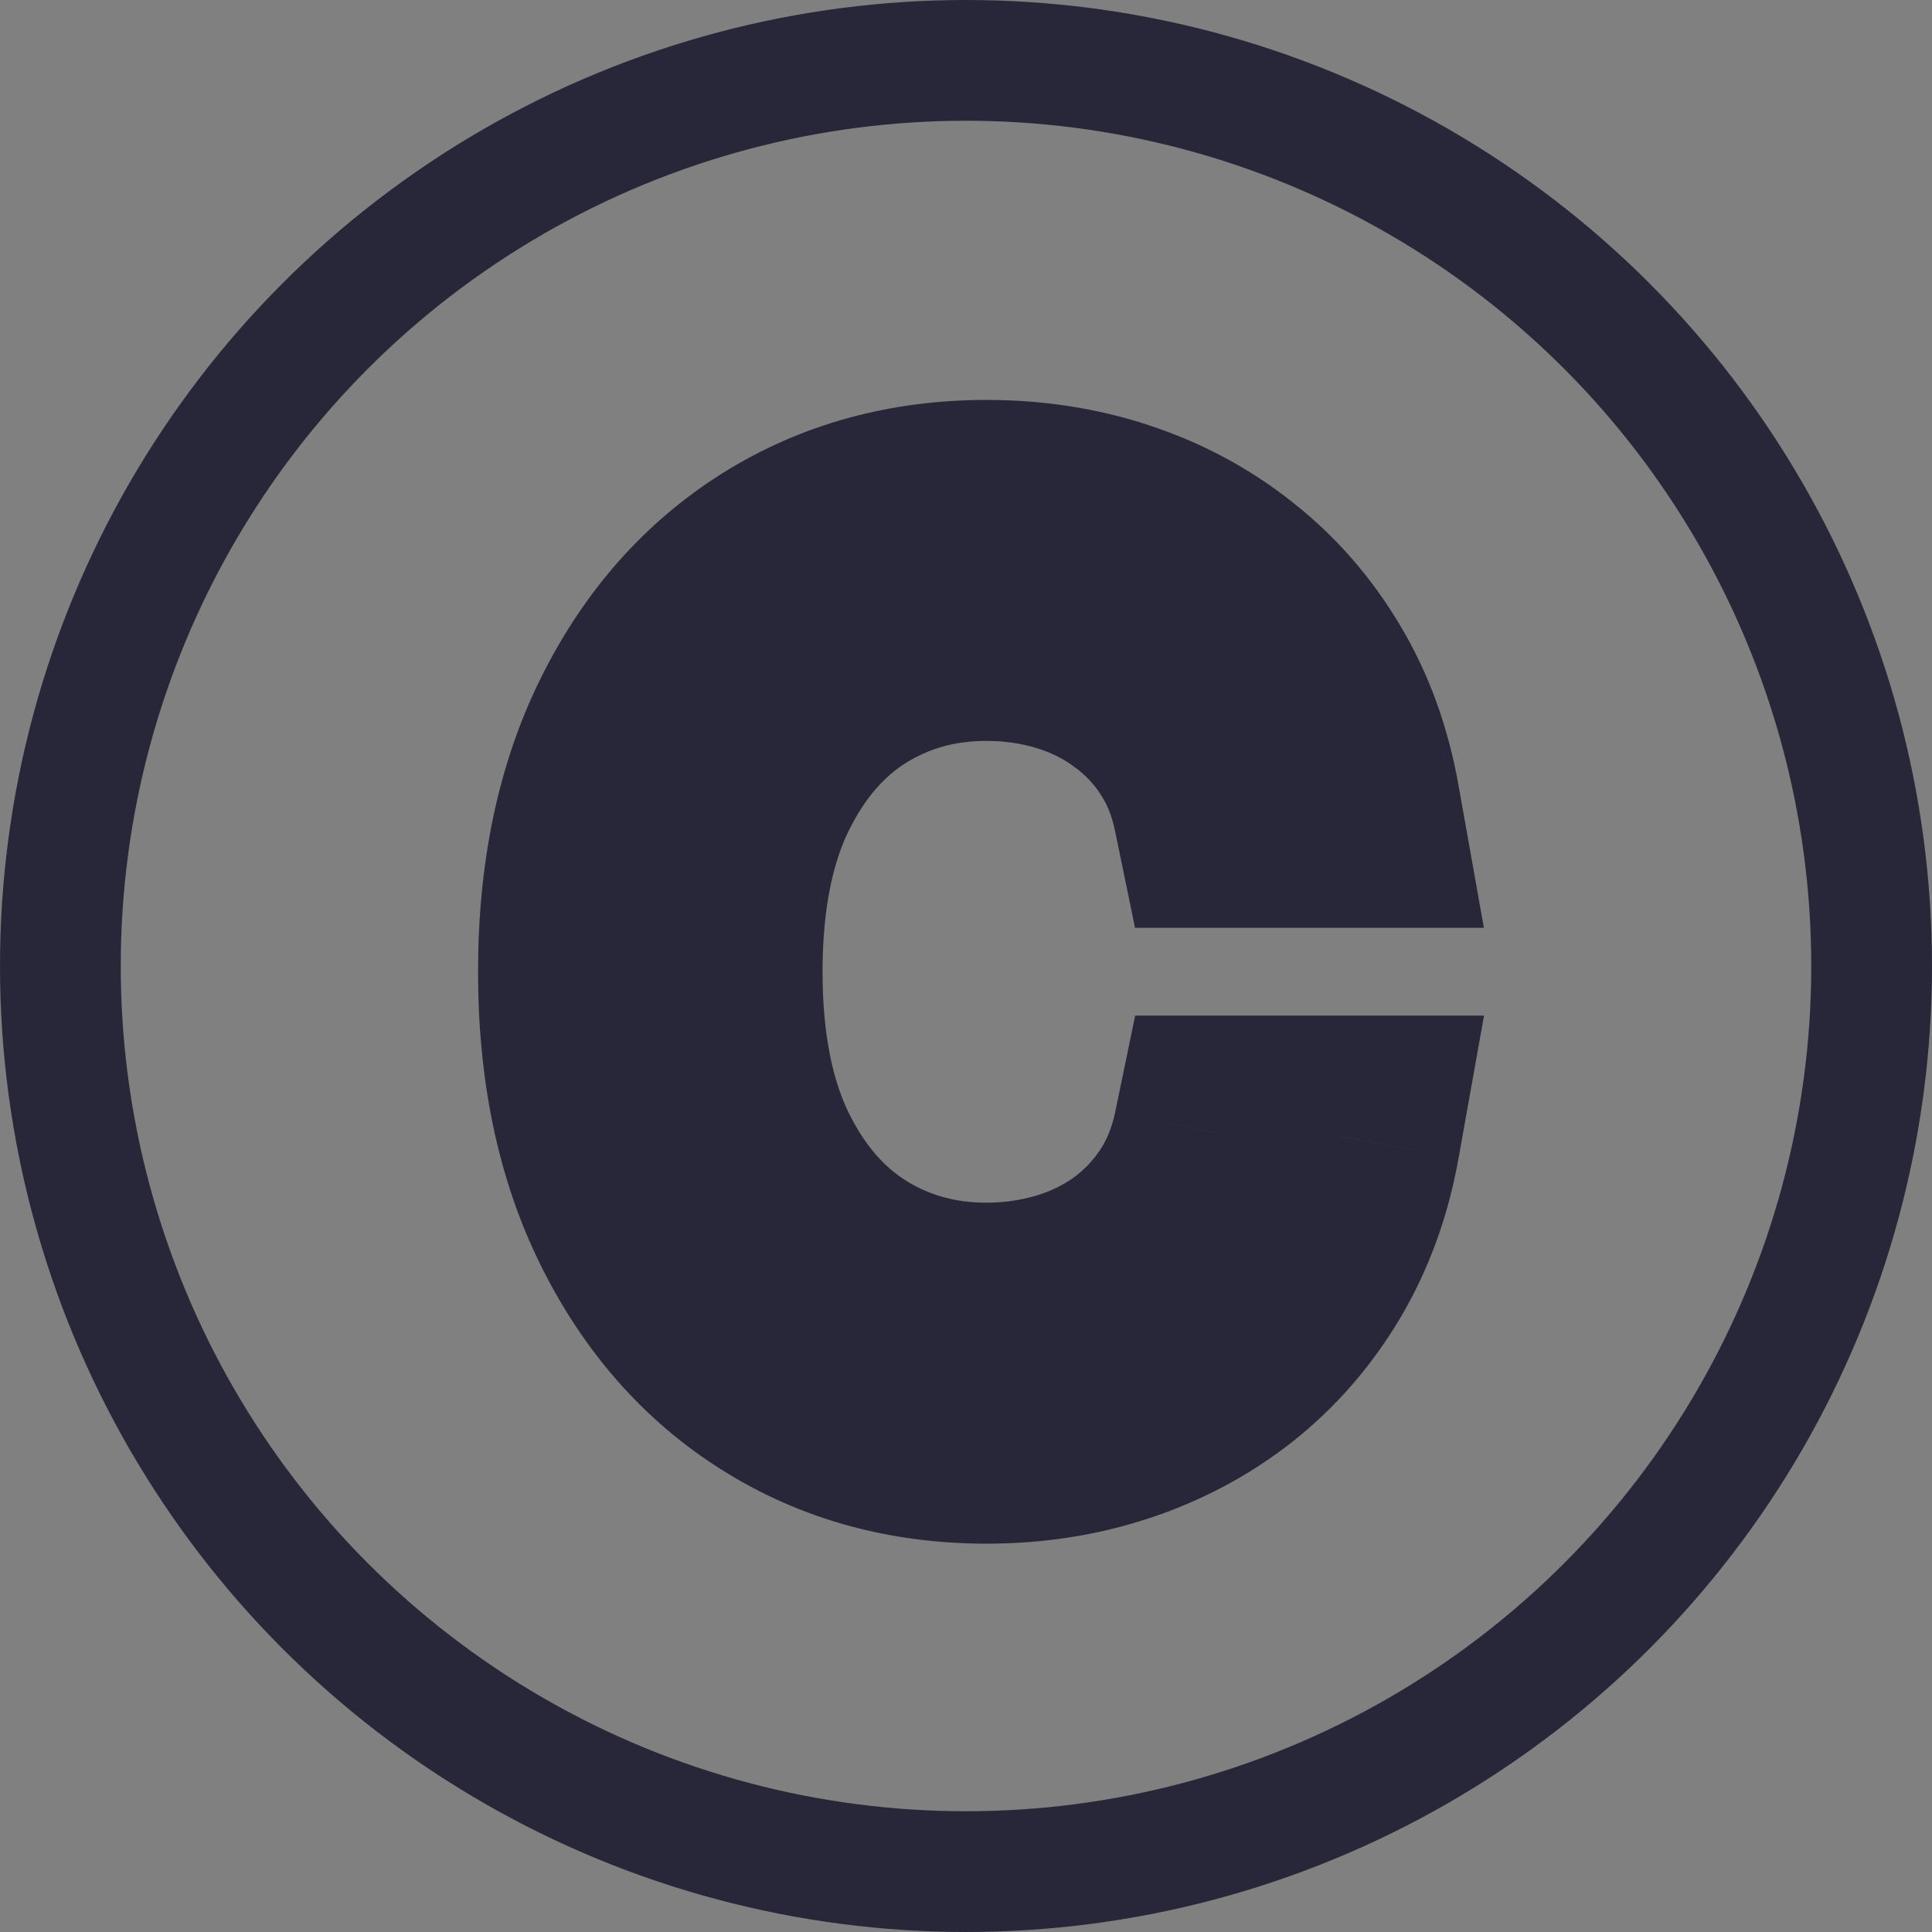 <svg width="16" height="16" viewBox="0 0 16 16" fill="none" xmlns="http://www.w3.org/2000/svg">
<rect x="0" y="0" width="16" height="16" fill="#808080" stroke="none"/>
<mask id="path-1-outside-1_443_4272" maskUnits="userSpaceOnUse" x="3.211" y="2.684" width="10" height="11" fill="black">
<rect fill="white" x="3.211" y="2.684" width="10" height="11"/>
<path d="M11.096 6.684H10.215C10.163 6.431 10.072 6.208 9.942 6.016C9.814 5.825 9.657 5.664 9.473 5.534C9.291 5.401 9.088 5.302 8.866 5.235C8.643 5.169 8.411 5.136 8.17 5.136C7.729 5.136 7.33 5.247 6.973 5.47C6.618 5.692 6.335 6.02 6.124 6.453C5.916 6.886 5.812 7.418 5.812 8.048C5.812 8.677 5.916 9.209 6.124 9.642C6.335 10.075 6.618 10.403 6.973 10.626C7.33 10.848 7.729 10.96 8.17 10.96C8.411 10.96 8.643 10.927 8.866 10.86C9.088 10.794 9.291 10.696 9.473 10.566C9.657 10.433 9.814 10.271 9.942 10.079C10.072 9.885 10.163 9.662 10.215 9.411H11.096C11.029 9.783 10.909 10.116 10.733 10.409C10.558 10.703 10.341 10.953 10.08 11.159C9.82 11.362 9.527 11.517 9.203 11.624C8.881 11.73 8.536 11.784 8.17 11.784C7.549 11.784 6.998 11.632 6.515 11.329C6.032 11.026 5.652 10.595 5.375 10.036C5.098 9.478 4.959 8.815 4.959 8.048C4.959 7.281 5.098 6.618 5.375 6.059C5.652 5.5 6.032 5.069 6.515 4.766C6.998 4.463 7.549 4.312 8.17 4.312C8.536 4.312 8.881 4.365 9.203 4.472C9.527 4.578 9.82 4.735 10.08 4.94C10.341 5.144 10.558 5.393 10.733 5.686C10.909 5.977 11.029 6.31 11.096 6.684Z"/>
</mask>
<path d="M11.096 6.684H10.215C10.163 6.431 10.072 6.208 9.942 6.016C9.814 5.825 9.657 5.664 9.473 5.534C9.291 5.401 9.088 5.302 8.866 5.235C8.643 5.169 8.411 5.136 8.17 5.136C7.729 5.136 7.33 5.247 6.973 5.47C6.618 5.692 6.335 6.02 6.124 6.453C5.916 6.886 5.812 7.418 5.812 8.048C5.812 8.677 5.916 9.209 6.124 9.642C6.335 10.075 6.618 10.403 6.973 10.626C7.33 10.848 7.729 10.96 8.17 10.96C8.411 10.96 8.643 10.927 8.866 10.86C9.088 10.794 9.291 10.696 9.473 10.566C9.657 10.433 9.814 10.271 9.942 10.079C10.072 9.885 10.163 9.662 10.215 9.411H11.096C11.029 9.783 10.909 10.116 10.733 10.409C10.558 10.703 10.341 10.953 10.08 11.159C9.82 11.362 9.527 11.517 9.203 11.624C8.881 11.73 8.536 11.784 8.17 11.784C7.549 11.784 6.998 11.632 6.515 11.329C6.032 11.026 5.652 10.595 5.375 10.036C5.098 9.478 4.959 8.815 4.959 8.048C4.959 7.281 5.098 6.618 5.375 6.059C5.652 5.5 6.032 5.069 6.515 4.766C6.998 4.463 7.549 4.312 8.17 4.312C8.536 4.312 8.881 4.365 9.203 4.472C9.527 4.578 9.82 4.735 10.08 4.94C10.341 5.144 10.558 5.393 10.733 5.686C10.909 5.977 11.029 6.31 11.096 6.684Z" fill="white"/>
<path d="M11.096 6.684V7.684H12.289L12.08 6.51L11.096 6.684ZM10.215 6.684L9.235 6.885L9.4 7.684H10.215V6.684ZM9.942 6.016L9.109 6.571L9.114 6.578L9.942 6.016ZM9.473 5.534L8.885 6.342L8.891 6.347L8.897 6.351L9.473 5.534ZM8.866 5.235L8.58 6.194L8.866 5.235ZM6.973 5.47L6.444 4.621L6.442 4.622L6.973 5.47ZM6.124 6.453L5.225 6.016L5.223 6.02L6.124 6.453ZM6.124 9.642L5.223 10.076L5.225 10.079L6.124 9.642ZM6.973 10.626L6.442 11.473L6.444 11.475L6.973 10.626ZM8.866 10.86L8.58 9.902H8.58L8.866 10.86ZM9.473 10.566L10.054 11.379L10.056 11.378L9.473 10.566ZM9.942 10.079L9.111 9.522L9.11 9.524L9.942 10.079ZM10.215 9.411V8.411H9.401L9.236 9.208L10.215 9.411ZM11.096 9.411L12.08 9.587L12.29 8.411H11.096V9.411ZM10.733 10.409L9.875 9.897H9.875L10.733 10.409ZM10.08 11.159L10.696 11.946L10.7 11.943L10.08 11.159ZM9.203 11.624L8.891 10.674L8.889 10.674L9.203 11.624ZM6.515 11.329L5.983 12.176L6.515 11.329ZM5.375 10.036L6.271 9.592V9.592L5.375 10.036ZM5.375 6.059L4.479 5.615L5.375 6.059ZM9.203 4.472L8.889 5.421L8.891 5.422L9.203 4.472ZM10.08 4.94L9.46 5.725L9.464 5.728L10.08 4.94ZM10.733 5.686L9.875 6.199L9.877 6.202L10.733 5.686ZM11.096 5.684H10.215V7.684H11.096V5.684ZM11.194 6.483C11.119 6.115 10.981 5.767 10.769 5.455L9.114 6.578C9.162 6.649 9.207 6.746 9.235 6.885L11.194 6.483ZM10.774 5.462C10.579 5.17 10.336 4.919 10.049 4.716L8.897 6.351C8.978 6.409 9.049 6.48 9.11 6.571L10.774 5.462ZM10.061 4.725C9.784 4.524 9.479 4.375 9.151 4.277L8.58 6.194C8.697 6.229 8.797 6.278 8.885 6.342L10.061 4.725ZM9.151 4.277C8.832 4.182 8.504 4.136 8.17 4.136V6.136C8.318 6.136 8.454 6.156 8.58 6.194L9.151 4.277ZM8.17 4.136C7.551 4.136 6.968 4.295 6.444 4.621L7.501 6.319C7.693 6.199 7.907 6.136 8.17 6.136V4.136ZM6.442 4.622C5.905 4.958 5.505 5.44 5.225 6.016L7.023 6.891C7.165 6.6 7.33 6.426 7.504 6.317L6.442 4.622ZM5.223 6.02C4.933 6.623 4.812 7.313 4.812 8.048H6.812C6.812 7.523 6.899 7.149 7.025 6.887L5.223 6.02ZM4.812 8.048C4.812 8.783 4.933 9.472 5.223 10.076L7.025 9.209C6.899 8.946 6.812 8.572 6.812 8.048H4.812ZM5.225 10.079C5.505 10.655 5.905 11.137 6.442 11.473L7.504 9.778C7.33 9.67 7.165 9.495 7.023 9.205L5.225 10.079ZM6.444 11.475C6.968 11.801 7.551 11.96 8.17 11.96V9.96C7.907 9.96 7.693 9.896 7.501 9.777L6.444 11.475ZM8.17 11.96C8.504 11.96 8.832 11.914 9.151 11.819L8.58 9.902C8.454 9.939 8.318 9.96 8.17 9.96V11.96ZM9.151 11.819C9.476 11.722 9.779 11.576 10.054 11.379L8.892 9.752C8.802 9.815 8.701 9.866 8.58 9.902L9.151 11.819ZM10.056 11.378C10.34 11.174 10.58 10.924 10.774 10.634L9.11 9.524C9.047 9.617 8.975 9.692 8.89 9.753L10.056 11.378ZM10.772 10.636C10.981 10.325 11.118 9.98 11.194 9.615L9.236 9.208C9.207 9.345 9.163 9.445 9.111 9.522L10.772 10.636ZM10.215 10.411H11.096V8.411H10.215V10.411ZM10.111 9.236C10.064 9.501 9.982 9.717 9.875 9.897L11.592 10.922C11.835 10.514 11.995 10.065 12.08 9.587L10.111 9.236ZM9.875 9.897C9.76 10.089 9.622 10.246 9.46 10.374L10.7 11.943C11.059 11.659 11.357 11.316 11.592 10.922L9.875 9.897ZM9.464 10.371C9.298 10.501 9.109 10.602 8.891 10.674L9.515 12.574C9.946 12.432 10.341 12.223 10.696 11.946L9.464 10.371ZM8.889 10.674C8.676 10.745 8.438 10.784 8.17 10.784V12.784C8.634 12.784 9.086 12.716 9.517 12.573L8.889 10.674ZM8.17 10.784C7.72 10.784 7.356 10.676 7.046 10.482L5.983 12.176C6.639 12.588 7.378 12.784 8.17 12.784V10.784ZM7.046 10.482C6.734 10.286 6.474 10.002 6.271 9.592L4.479 10.48C4.83 11.189 5.329 11.766 5.983 12.176L7.046 10.482ZM6.271 9.592C6.076 9.2 5.959 8.695 5.959 8.048H3.959C3.959 8.934 4.119 9.756 4.479 10.48L6.271 9.592ZM5.959 8.048C5.959 7.4 6.076 6.896 6.271 6.503L4.479 5.615C4.119 6.34 3.959 7.161 3.959 8.048H5.959ZM6.271 6.503C6.474 6.094 6.734 5.809 7.046 5.614L5.983 3.919C5.329 4.33 4.83 4.907 4.479 5.615L6.271 6.503ZM7.046 5.614C7.356 5.419 7.72 5.312 8.17 5.312V3.312C7.378 3.312 6.639 3.508 5.983 3.919L7.046 5.614ZM8.17 5.312C8.438 5.312 8.676 5.351 8.889 5.421L9.517 3.522C9.086 3.38 8.634 3.312 8.17 3.312V5.312ZM8.891 5.422C9.107 5.493 9.294 5.594 9.46 5.725L10.7 4.156C10.345 3.875 9.948 3.664 9.515 3.522L8.891 5.422ZM9.464 5.728C9.624 5.853 9.761 6.007 9.875 6.199L11.592 5.174C11.356 4.778 11.057 4.435 10.696 4.153L9.464 5.728ZM9.877 6.202C9.982 6.376 10.064 6.591 10.111 6.859L12.08 6.51C11.995 6.029 11.836 5.578 11.59 5.171L9.877 6.202Z" fill="#282739" mask="url(#path-1-outside-1_443_4272)"/>
<circle cx="8" cy="8" r="7.5" stroke="#282739"/>
</svg>
